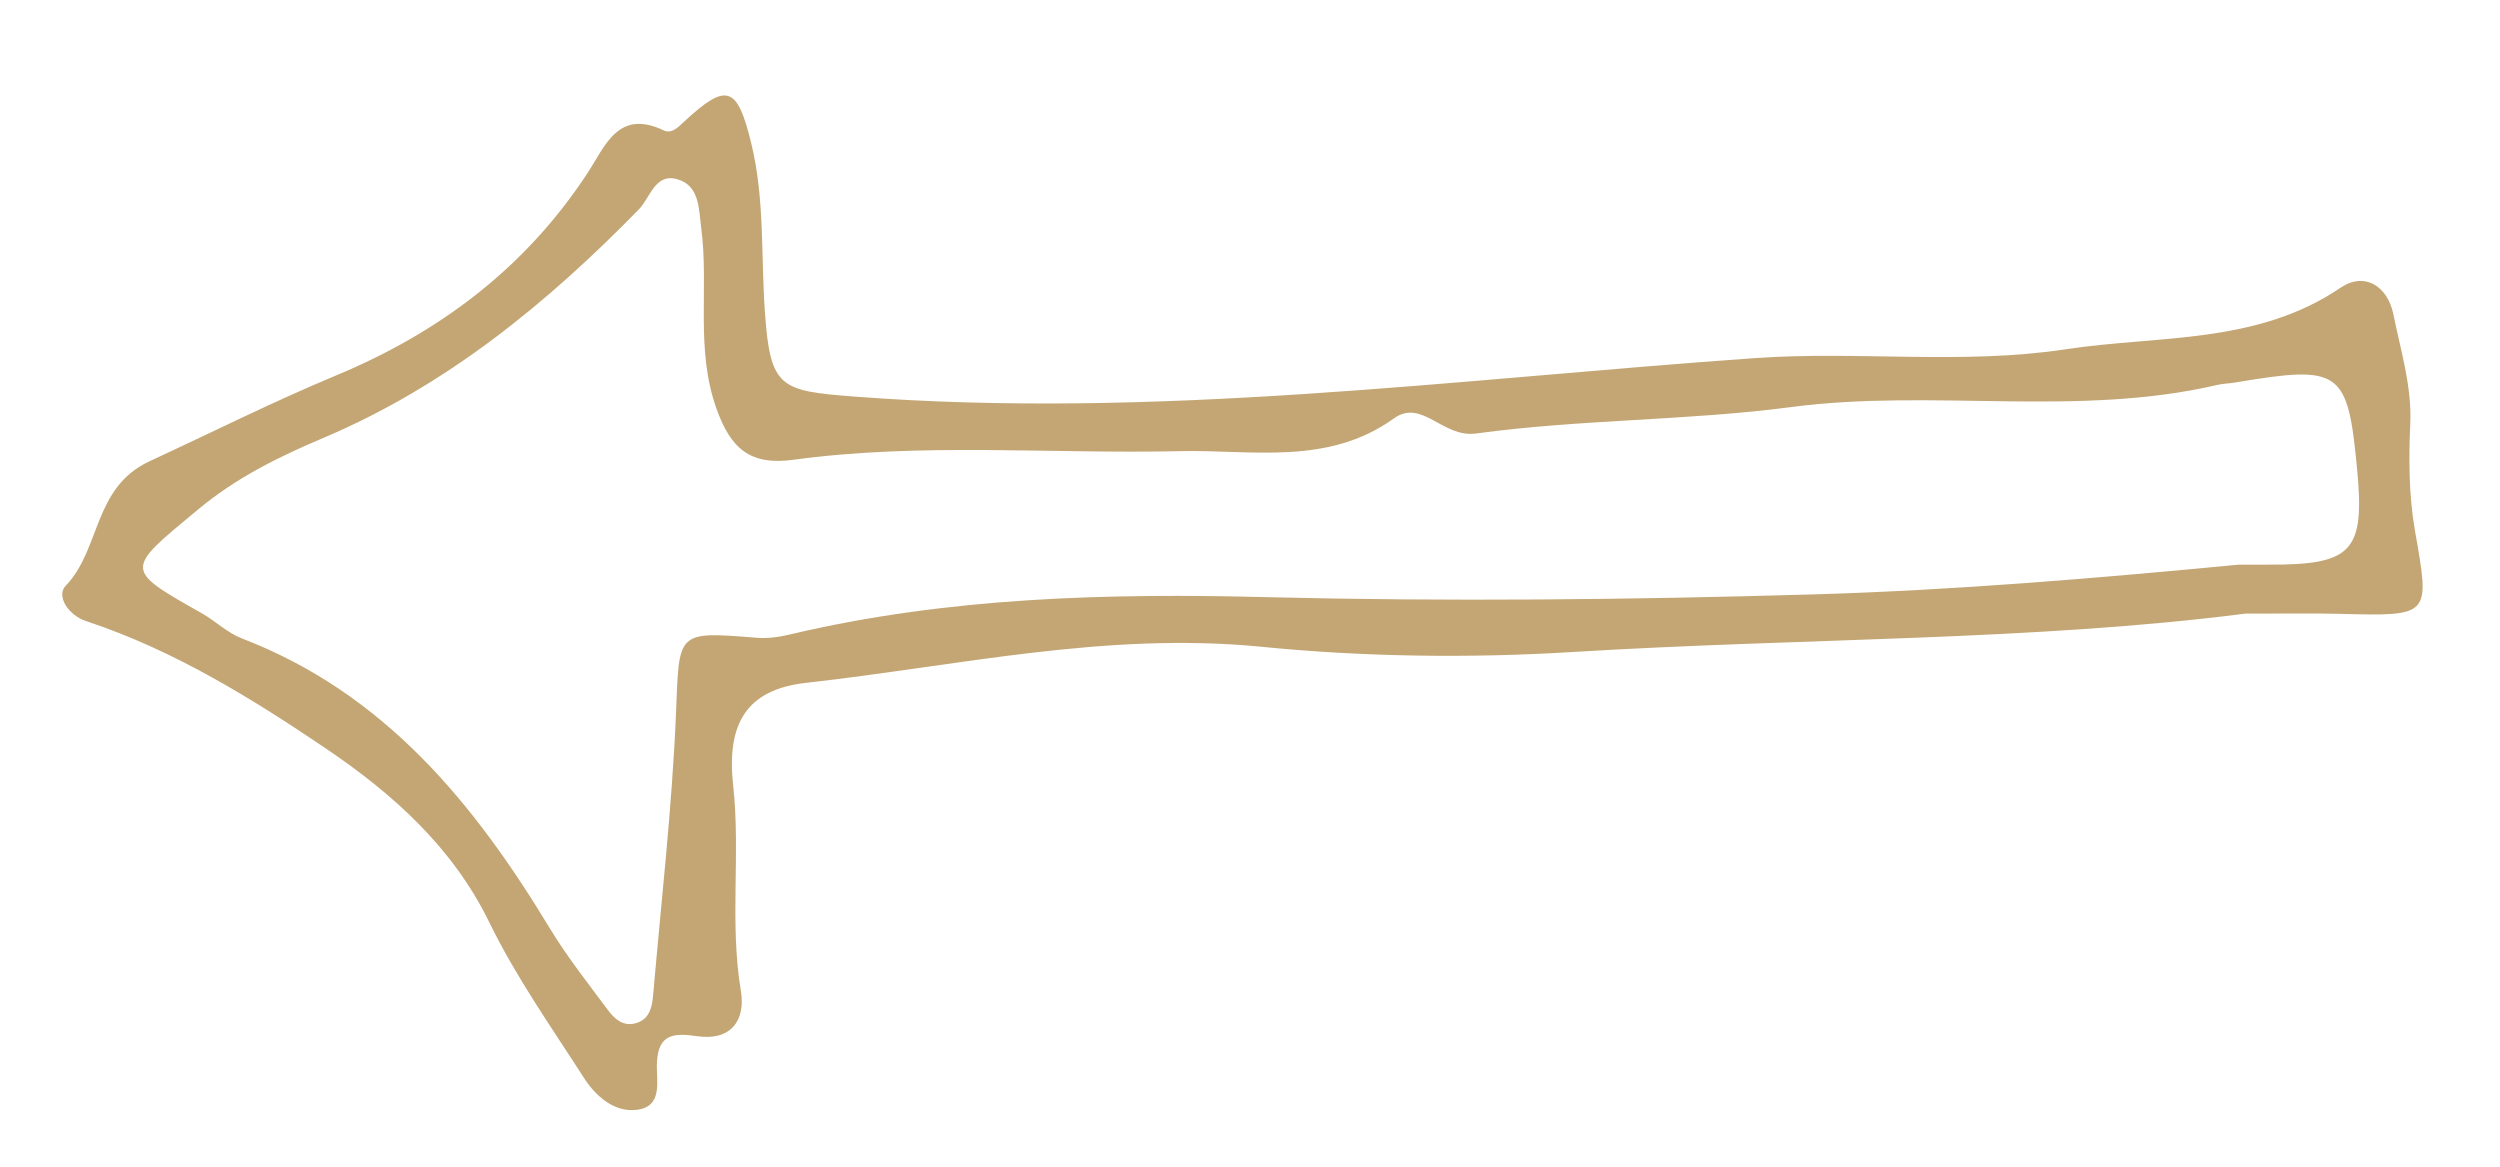 <?xml version="1.0" encoding="utf-8"?>
<!-- Generator: Adobe Illustrator 19.0.0, SVG Export Plug-In . SVG Version: 6.00 Build 0)  -->
<svg version="1.1" id="Layer_1" xmlns="http://www.w3.org/2000/svg" xmlns:xlink="http://www.w3.org/1999/xlink" x="0px" y="0px"
	 viewBox="0 0 1275.6 595.3" style="enable-background:new 0 0 1275.6 595.3;" xml:space="preserve">
<style type="text/css">
	.st0{fill:#C3A674;}
</style>
<path id="XMLID_175_" class="st0" d="M1145.6,313.1C1037.4,327,919.5,325.5,802,332.7c-52.6,3.2-106,2.5-158.5-2.7
	c-78.9-7.8-155,9.8-232.1,18.4c-30.6,3.4-40.8,20.9-37.3,52.5c3.8,34.5-1.9,69.7,3.9,104.5c2.6,15.4-5.2,25.8-22.3,23.3
	c-11.8-1.7-19.8-1.2-20.5,13.3c-0.5,9.3,3.5,22.7-10.5,24.3c-11.3,1.3-20.8-7-26.8-16.4c-16.7-26-34.7-51.5-48.2-79.2
	c-18.7-38.4-49.3-65.6-82.7-88.3c-38.4-26-78.3-50.7-123.1-65.5c-9.3-3.1-15.3-13-10.4-18c18-18.7,13.9-50.2,42.9-63.6
	c31.6-14.6,62.8-30.3,95-43.7c52.9-22,96.8-55,128.5-103.5c8.9-13.6,15.5-32.6,38.7-21.6c4,1.9,7.1-1.3,10.2-4.2
	c22-20.5,27.4-18.5,34.5,10.8c7,28.5,4.9,57.6,7,86.4c2.7,38.4,7.8,39.9,45,42.8c154.3,11.9,307.1-8.8,460.3-19.6
	c52.7-3.7,106,3.5,158.5-4.5c47.3-7.2,97.4-2.3,140.3-31.5c11.6-7.9,23.7-1.3,26.8,13.7c3.7,18.5,9.5,36.6,8.6,56
	c-0.8,17.9-0.7,36.2,2.3,53.8c7.8,44.4,8.5,44.2-38.5,43C1180.5,312.9,1167.6,313.1,1145.6,313.1z M1142.4,288.1c5,0,10,0,15,0
	c42.8,0.2,49.3-6.7,45.3-48.6c-4.8-50.9-8.4-53.4-62.4-44.3c-3,0.5-6,0.5-8.9,1.2c-71.8,16.7-145.1,1.8-217.4,11.3
	c-53.3,7-107.6,6.2-160.9,13.5c-17.1,2.3-27.5-18-41.9-7.7c-33.9,24.4-73.1,15.8-109.5,16.7c-65.6,1.5-131.5-4.5-196.9,4.4
	c-22.1,3-32-5.7-39.3-26.3c-10.8-30.5-3.7-61.5-7.7-91.9c-1.3-9.7-0.7-21.8-12.4-25c-11.2-3.1-13.6,9.5-19.5,15.5
	c-46.9,48-98.3,90-160.6,116.4c-23.2,9.8-44.9,20.5-64.4,36.8C63.6,291,63,290.3,103.1,313c6.9,3.9,12.9,9.9,20.2,12.7
	c72.7,27.9,118.5,83.9,157.2,147.9c8.8,14.5,19.3,27.8,29.4,41.4c3.6,4.9,8.2,9.2,15.1,6.9c6.8-2.3,7.8-8.7,8.3-14.6
	c4.1-47.6,9.6-95.2,11.6-142.9c1.7-42.3-0.1-42.3,41.1-39c5.8,0.5,11.9-0.4,17.6-1.8c80-18.9,162-21,243-18.9
	c92.8,2.3,185.4,1.3,278-1.4C997.5,301.2,1070,295,1142.4,288.1z"/>
</svg>
